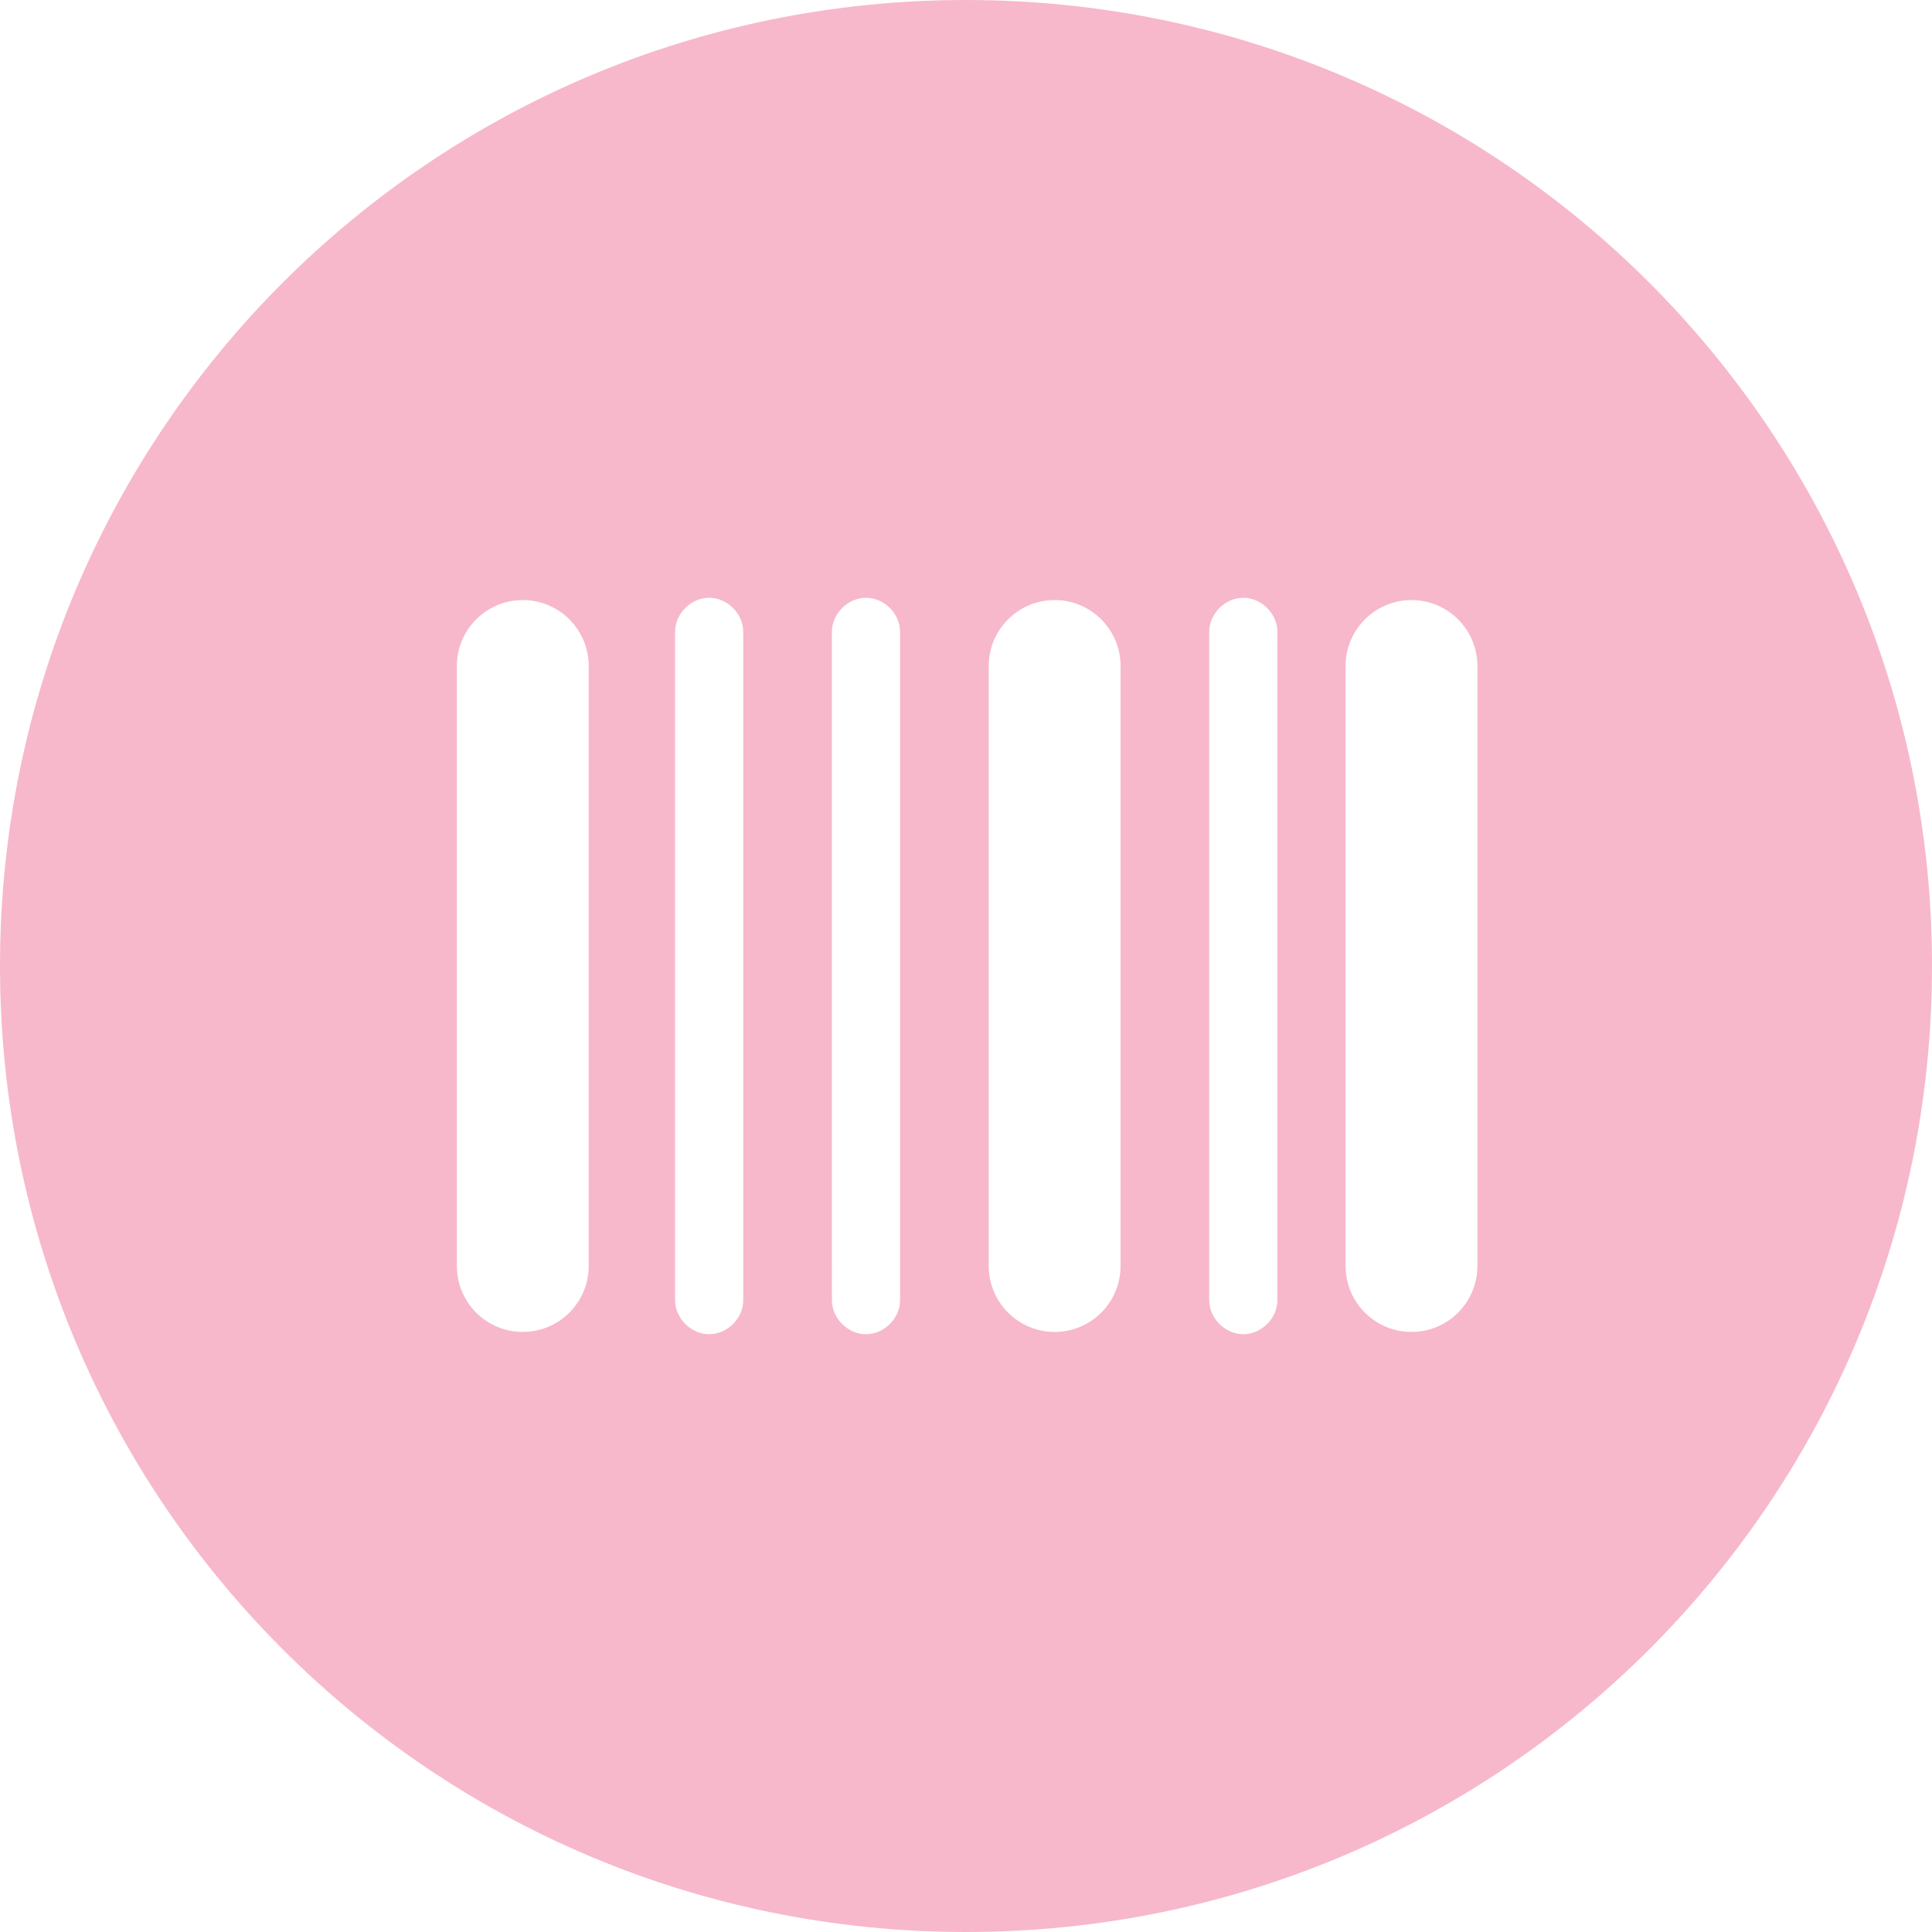 <?xml version="1.0" encoding="UTF-8"?>
<!--https://github.com/muchdogesec/stix2icons/-->
<svg width="200" height="200" xmlns="http://www.w3.org/2000/svg" viewBox="0 0 85 85" id="mac-addr">
	<path style="fill:rgb(247,184,203)" d="M42.5,0C19,0,0,19,0,42.5S19,85,42.5,85S85,66,85,42.5S66,0,42.5,0z M25.9,55.7c0,1.6-1.3,2.9-2.9,2.9c-1.6,0-2.9-1.3-2.9-2.9V29.3c0-1.6,1.3-2.9,2.9-2.9c1.6,0,2.9,1.3,2.9,2.9V55.7z M32.7,57.2c0,0.8-0.7,1.5-1.5,1.5c-0.8,0-1.5-0.7-1.5-1.5V27.8c0-0.8,0.7-1.5,1.5-1.5c0.8,0,1.5,0.7,1.5,1.5V57.2z M39.6,57.2c0,0.8-0.7,1.5-1.5,1.5c-0.8,0-1.5-0.7-1.5-1.5V27.8c0-0.8,0.7-1.5,1.5-1.5c0.8,0,1.5,0.7,1.5,1.5V57.2z M49.3,55.7c0,1.6-1.3,2.9-2.9,2.9c-1.6,0-2.9-1.3-2.9-2.9V29.3c0-1.6,1.3-2.9,2.9-2.9c1.6,0,2.9,1.3,2.9,2.9V55.7z M56.2,57.2c0,0.8-0.7,1.5-1.5,1.5c-0.8,0-1.5-0.7-1.5-1.5V27.8c0-0.8,0.7-1.5,1.5-1.5c0.8,0,1.5,0.7,1.5,1.5V57.2z M65,55.7c0,1.6-1.3,2.9-2.9,2.9c-1.6,0-2.9-1.3-2.9-2.9V29.3c0-1.6,1.3-2.9,2.9-2.9c1.6,0,2.9,1.3,2.9,2.9V55.7z"/>
</svg>